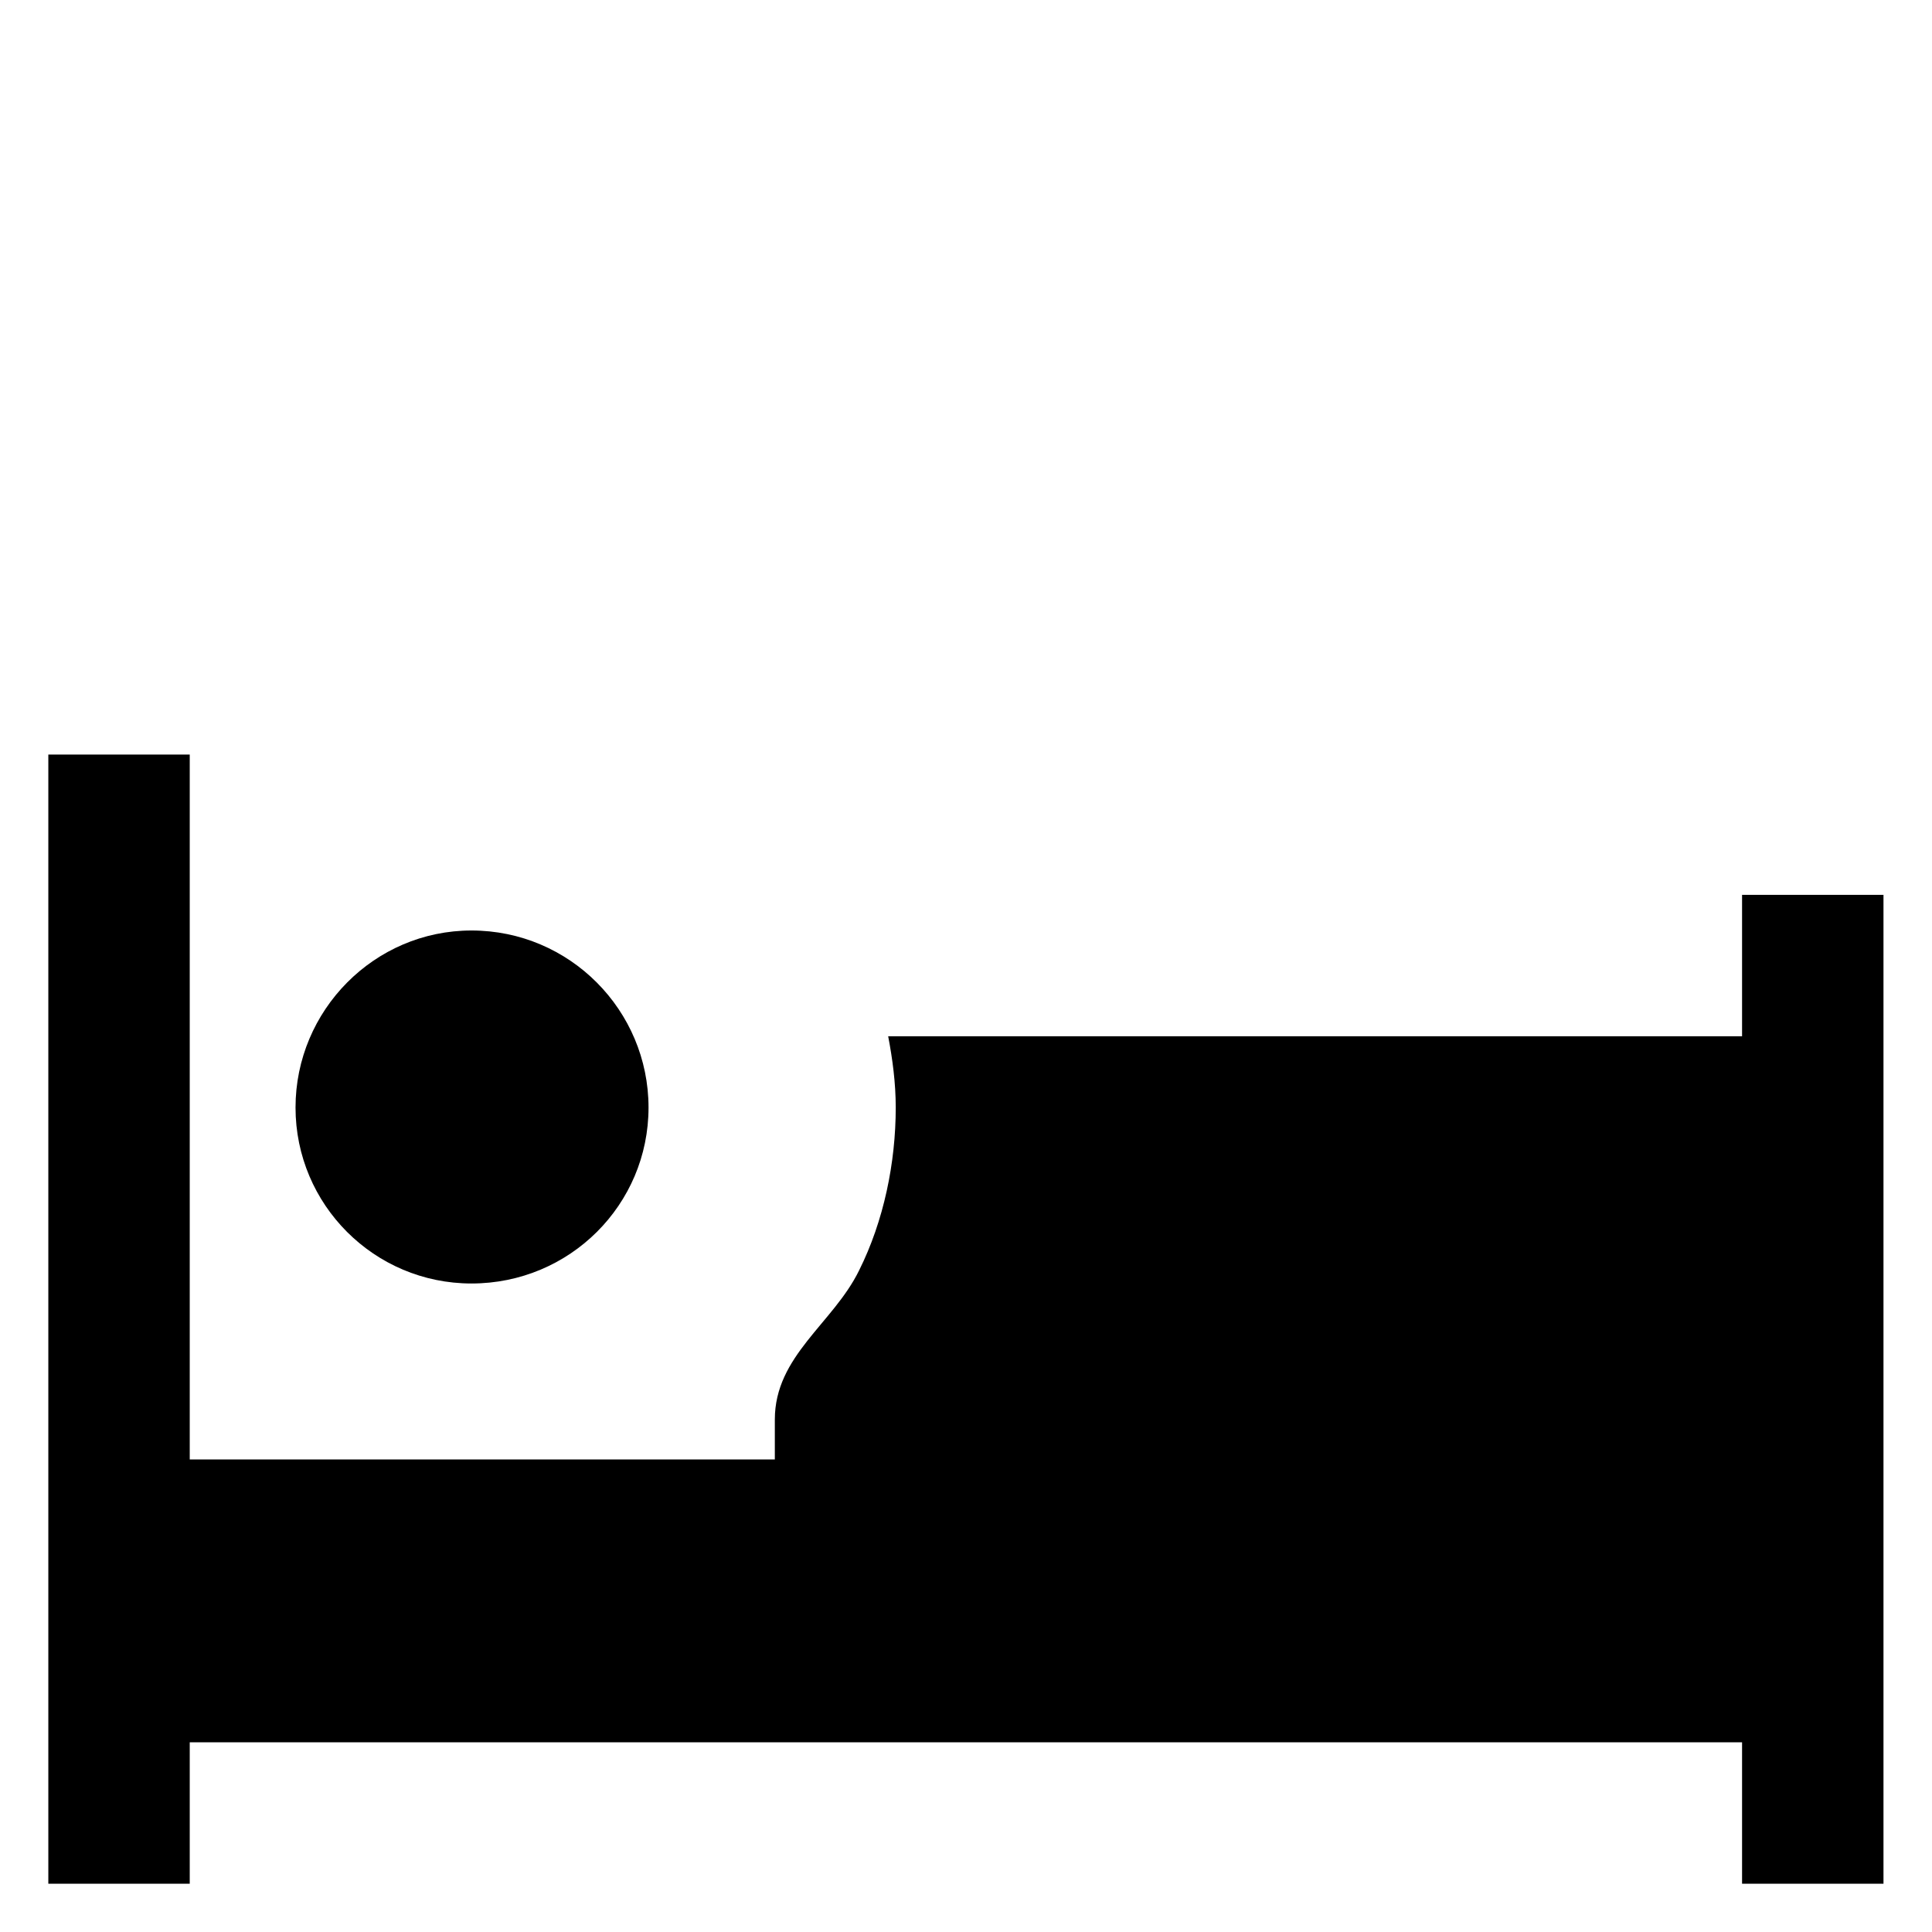 ﻿<?xml version="1.0" encoding="utf-8"?><svg version="1.1" xmlns="http://www.w3.org/2000/svg" xmlns:xlink="http://www.w3.org/1999/xlink" width="20px" height="20px" viewBox="0 0 20 20" xml:space="preserve" enable-background="new 0 0 20 20">
<g color-interpolation="linearRGB" transform="scale(0.75,0.75)">
<g transform="matrix(1.49 0 0 -1.49 0.667 26)">
<path d="M3.92 5.56 C3.02 5.56 2.29 6.29 2.29 7.19 C2.29 8.09 3.02 8.83 3.92 8.83 C4.83 8.83 5.56 8.09 5.56 7.19 C5.56 6.29 4.83 5.56 3.92 5.56 Z M1.31 10.46 L1.31 3.93 L6.73 3.93 L6.73 4.3 C6.73 4.89 7.27 5.19 7.51 5.68 C7.74 6.14 7.85 6.68 7.85 7.19 C7.85 7.42 7.82 7.64 7.78 7.85 L15.69 7.85 L15.69 9.16 L17 9.16 L17 0 L15.69 0 L15.69 1.31 L1.31 1.31 L1.31 0 L0 0 L0 10.46 L1.31 10.46 Z " stroke="none"  fill-rule="evenodd" fill-opacity="1" />
</g>
</g>
</svg>